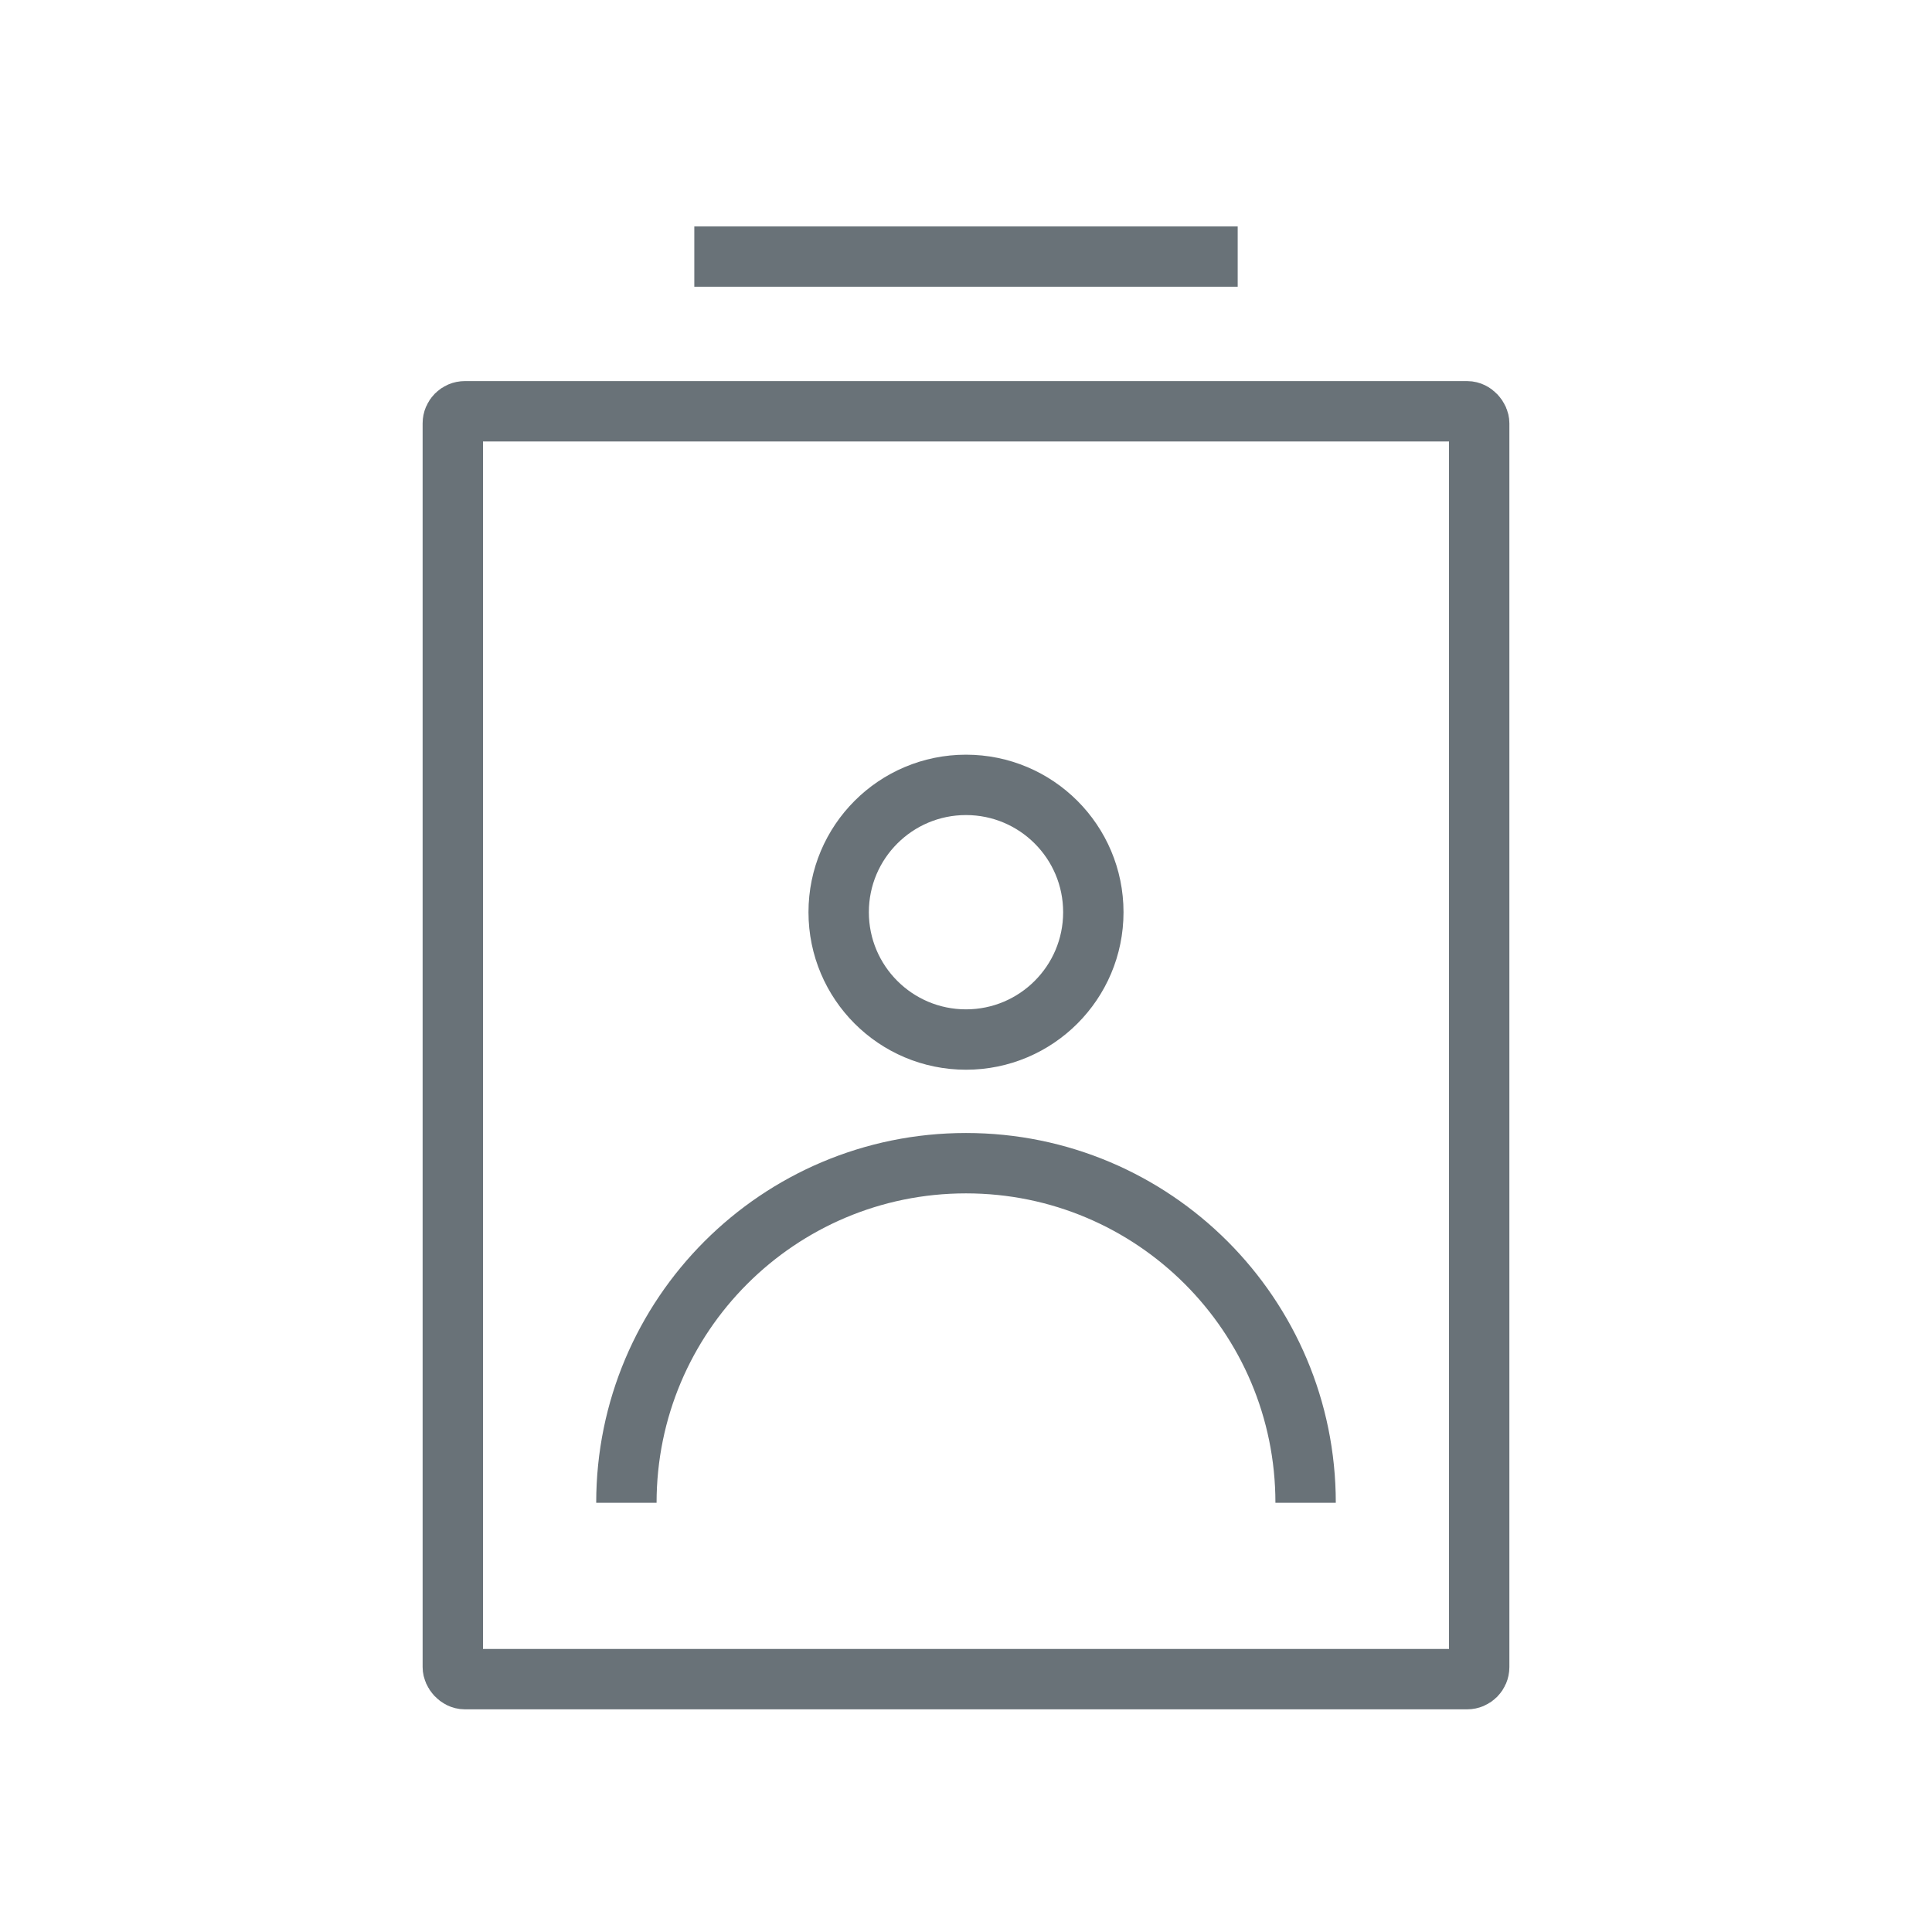 <svg width="32" height="32" viewBox="0 0 32 32" fill="none" xmlns="http://www.w3.org/2000/svg">
<rect x="7.5" y="6.812" width="17" height="21" rx="0.2" stroke="#697278"/>
<path d="M11.5 4.25H20.5" stroke="#697278"/>
<circle cx="16" cy="15.109" r="2.109" stroke="#697278"/>
<path d="M21.625 24.891C21.625 21.784 19.107 19.266 16 19.266C12.893 19.266 10.375 21.784 10.375 24.891" stroke="#697278"/>
</svg>
